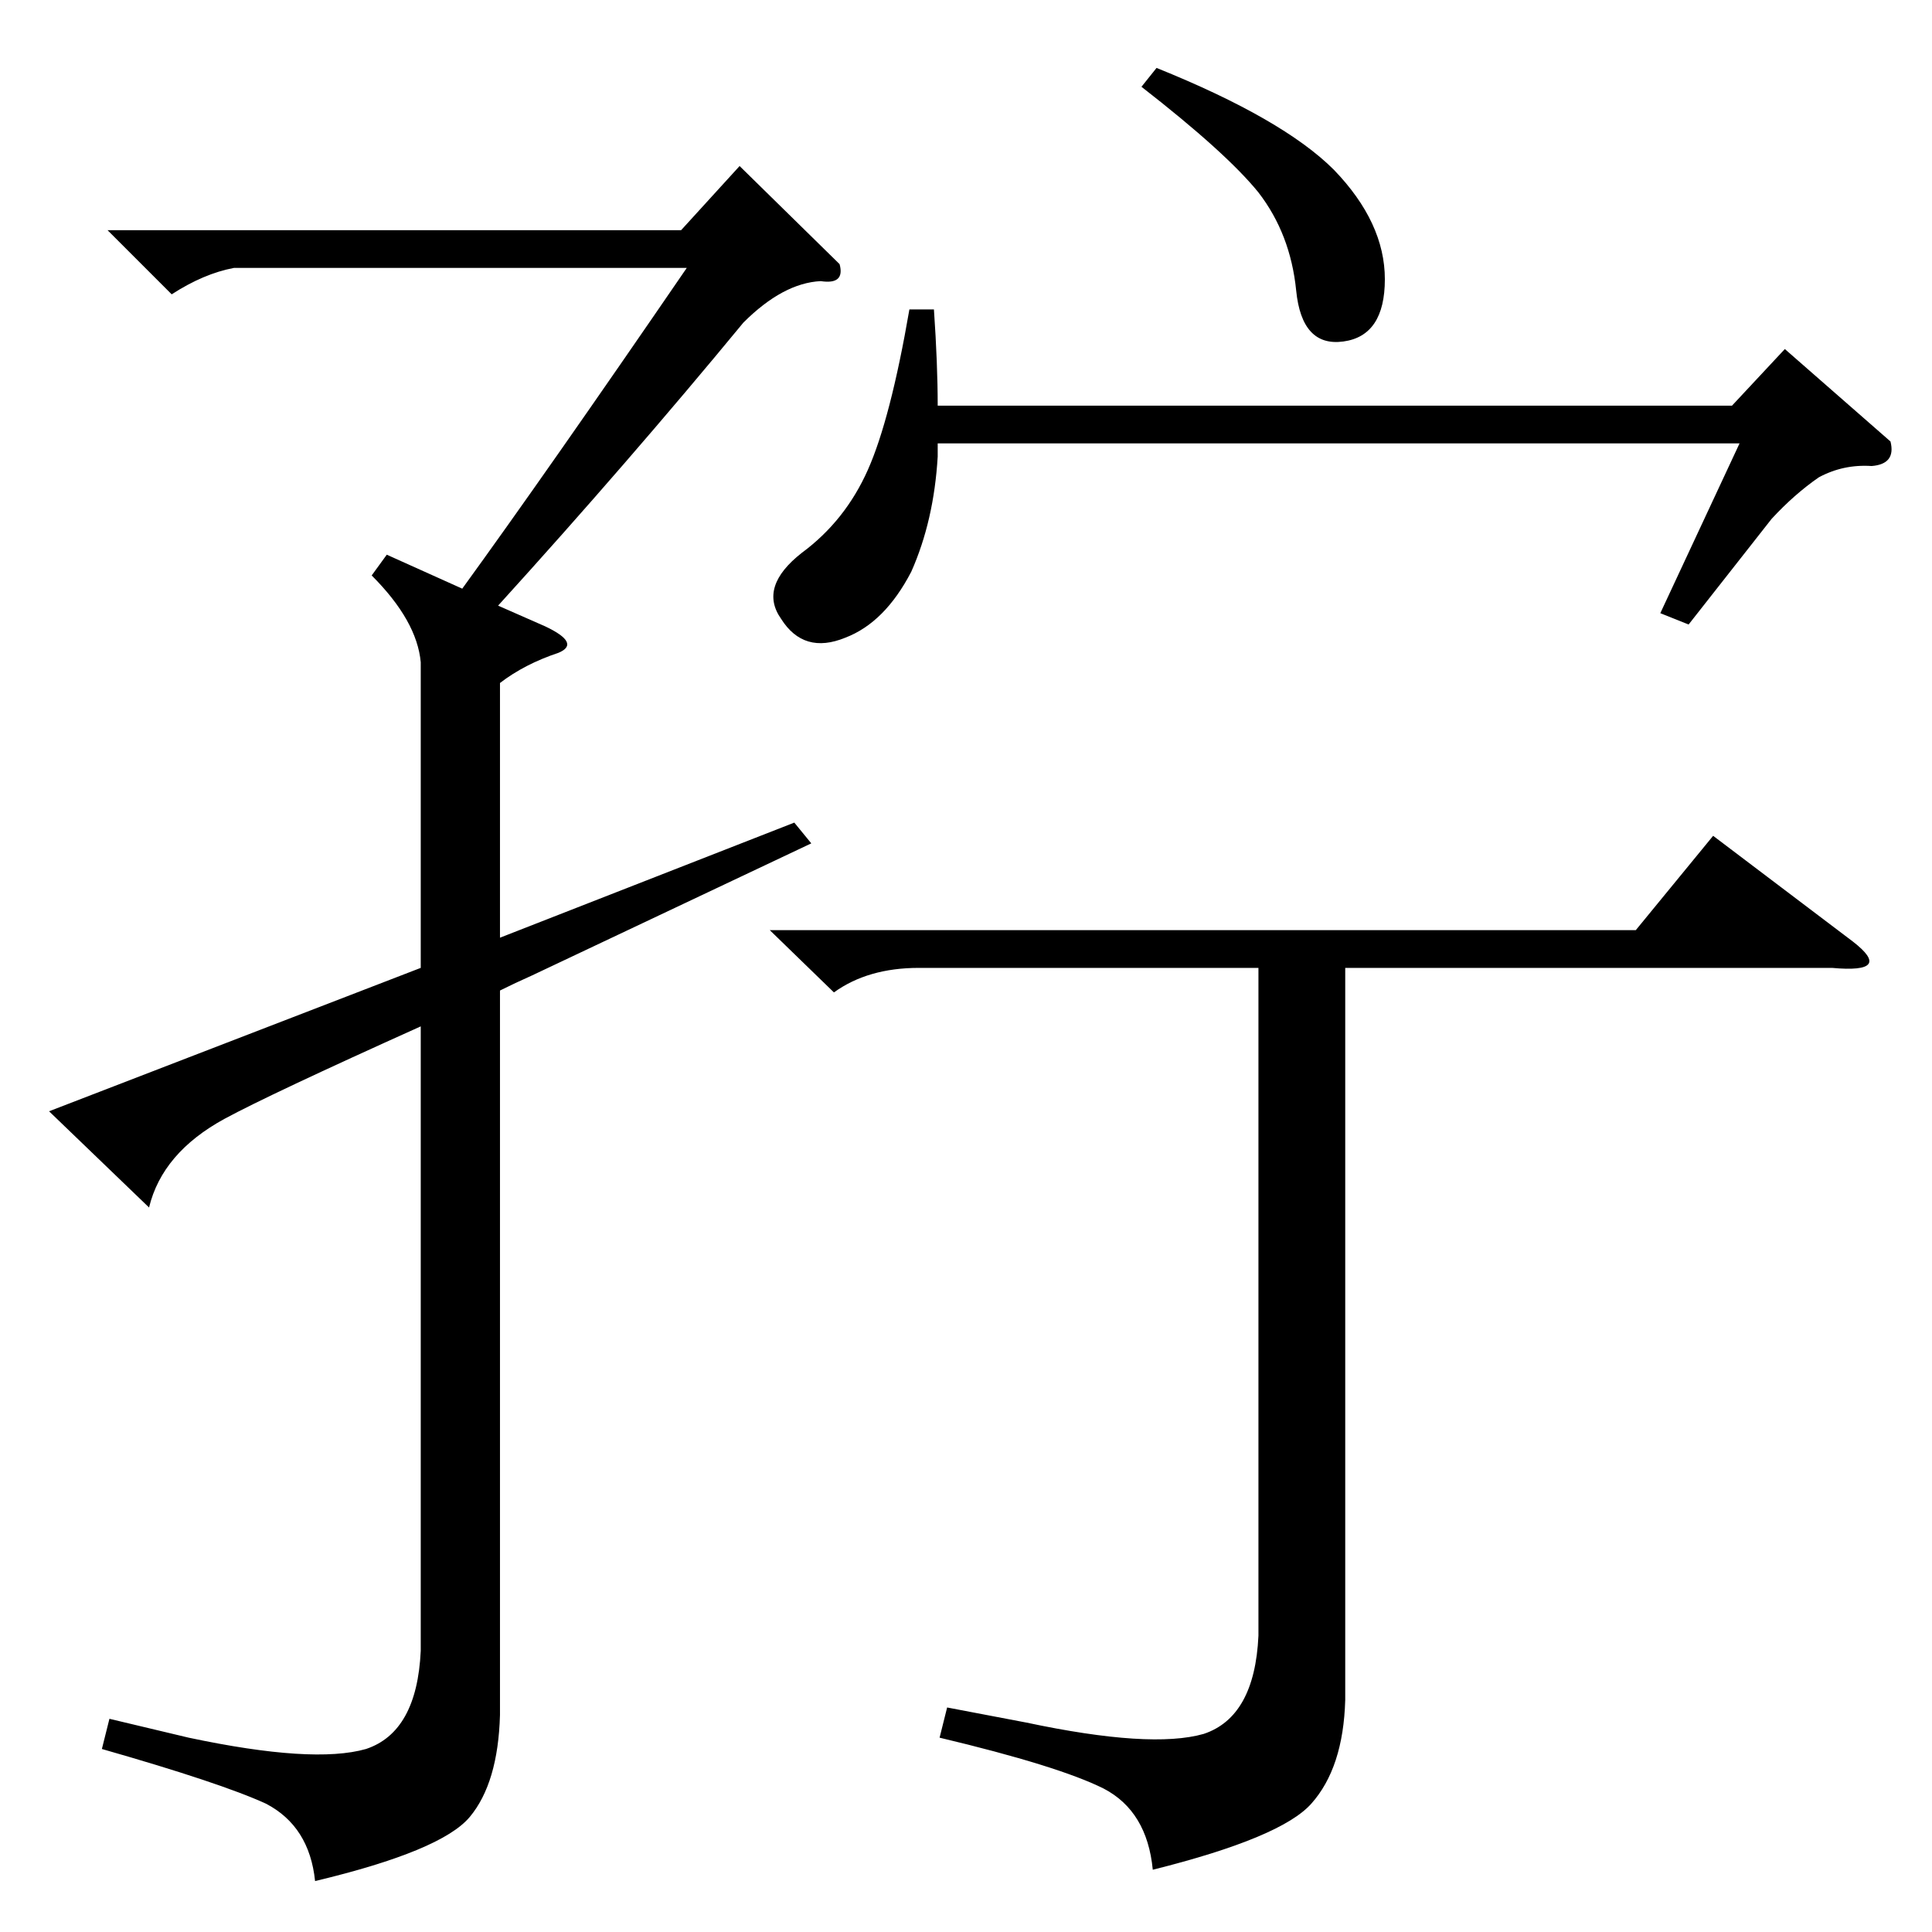 <?xml version="1.0" standalone="no"?>
<!DOCTYPE svg PUBLIC "-//W3C//DTD SVG 1.1//EN" "http://www.w3.org/Graphics/SVG/1.1/DTD/svg11.dtd" >
<svg xmlns="http://www.w3.org/2000/svg" xmlns:xlink="http://www.w3.org/1999/xlink" version="1.1" viewBox="0 -154 1024 1024">
  <g transform="matrix(1 0 0 -1 0 870)">
   <path fill="currentColor"
d="M613 988q67 -27 94 -54q27 -28 27 -58t-22 -33t-25 27t-20 52q-17 21 -62 56zM1002 790q3 -12 -10 -13q-15 1 -28 -6q-13 -9 -25 -22l-44 -56l-15 6l42 90h-425v-7q-2 -34 -14 -61q-14 -27 -35 -35q-22 -9 -34 10q-12 17 11 35q23 17 35 44t22 85h13q2 -29 2 -51h421
l28 30zM408 531h459l41 50l74 -56q22 -17 -11 -14h-258v-388q-1 -36 -18 -55q-16 -18 -84 -35q-3 31 -26 43q-24 12 -87 27l4 16l42 -8q66 -14 94 -6q27 9 29 52v354h-180q-27 0 -45 -13zM223 673q-2 22 -26 46l8 11l40 -18q45 62 119 170h-240q-16 -3 -33 -14l-34 34h304
l31 34l53 -52q3 -11 -10 -9q-20 -1 -41 -22q-61 -74 -130 -150l25 -11q19 -9 7 -14q-18 -6 -31 -16v-135l156 61l9 -11l-148 -70q-9 -4 -17 -8v-384q-1 -36 -16 -54t-82 -34q-3 29 -26 41q-24 11 -87 29l4 16l42 -10q66 -14 94 -6q27 9 29 52v331q-80 -36 -104 -49
q-33 -18 -40 -47l-53 51l197 76v162z" />
  </g>

</svg>
